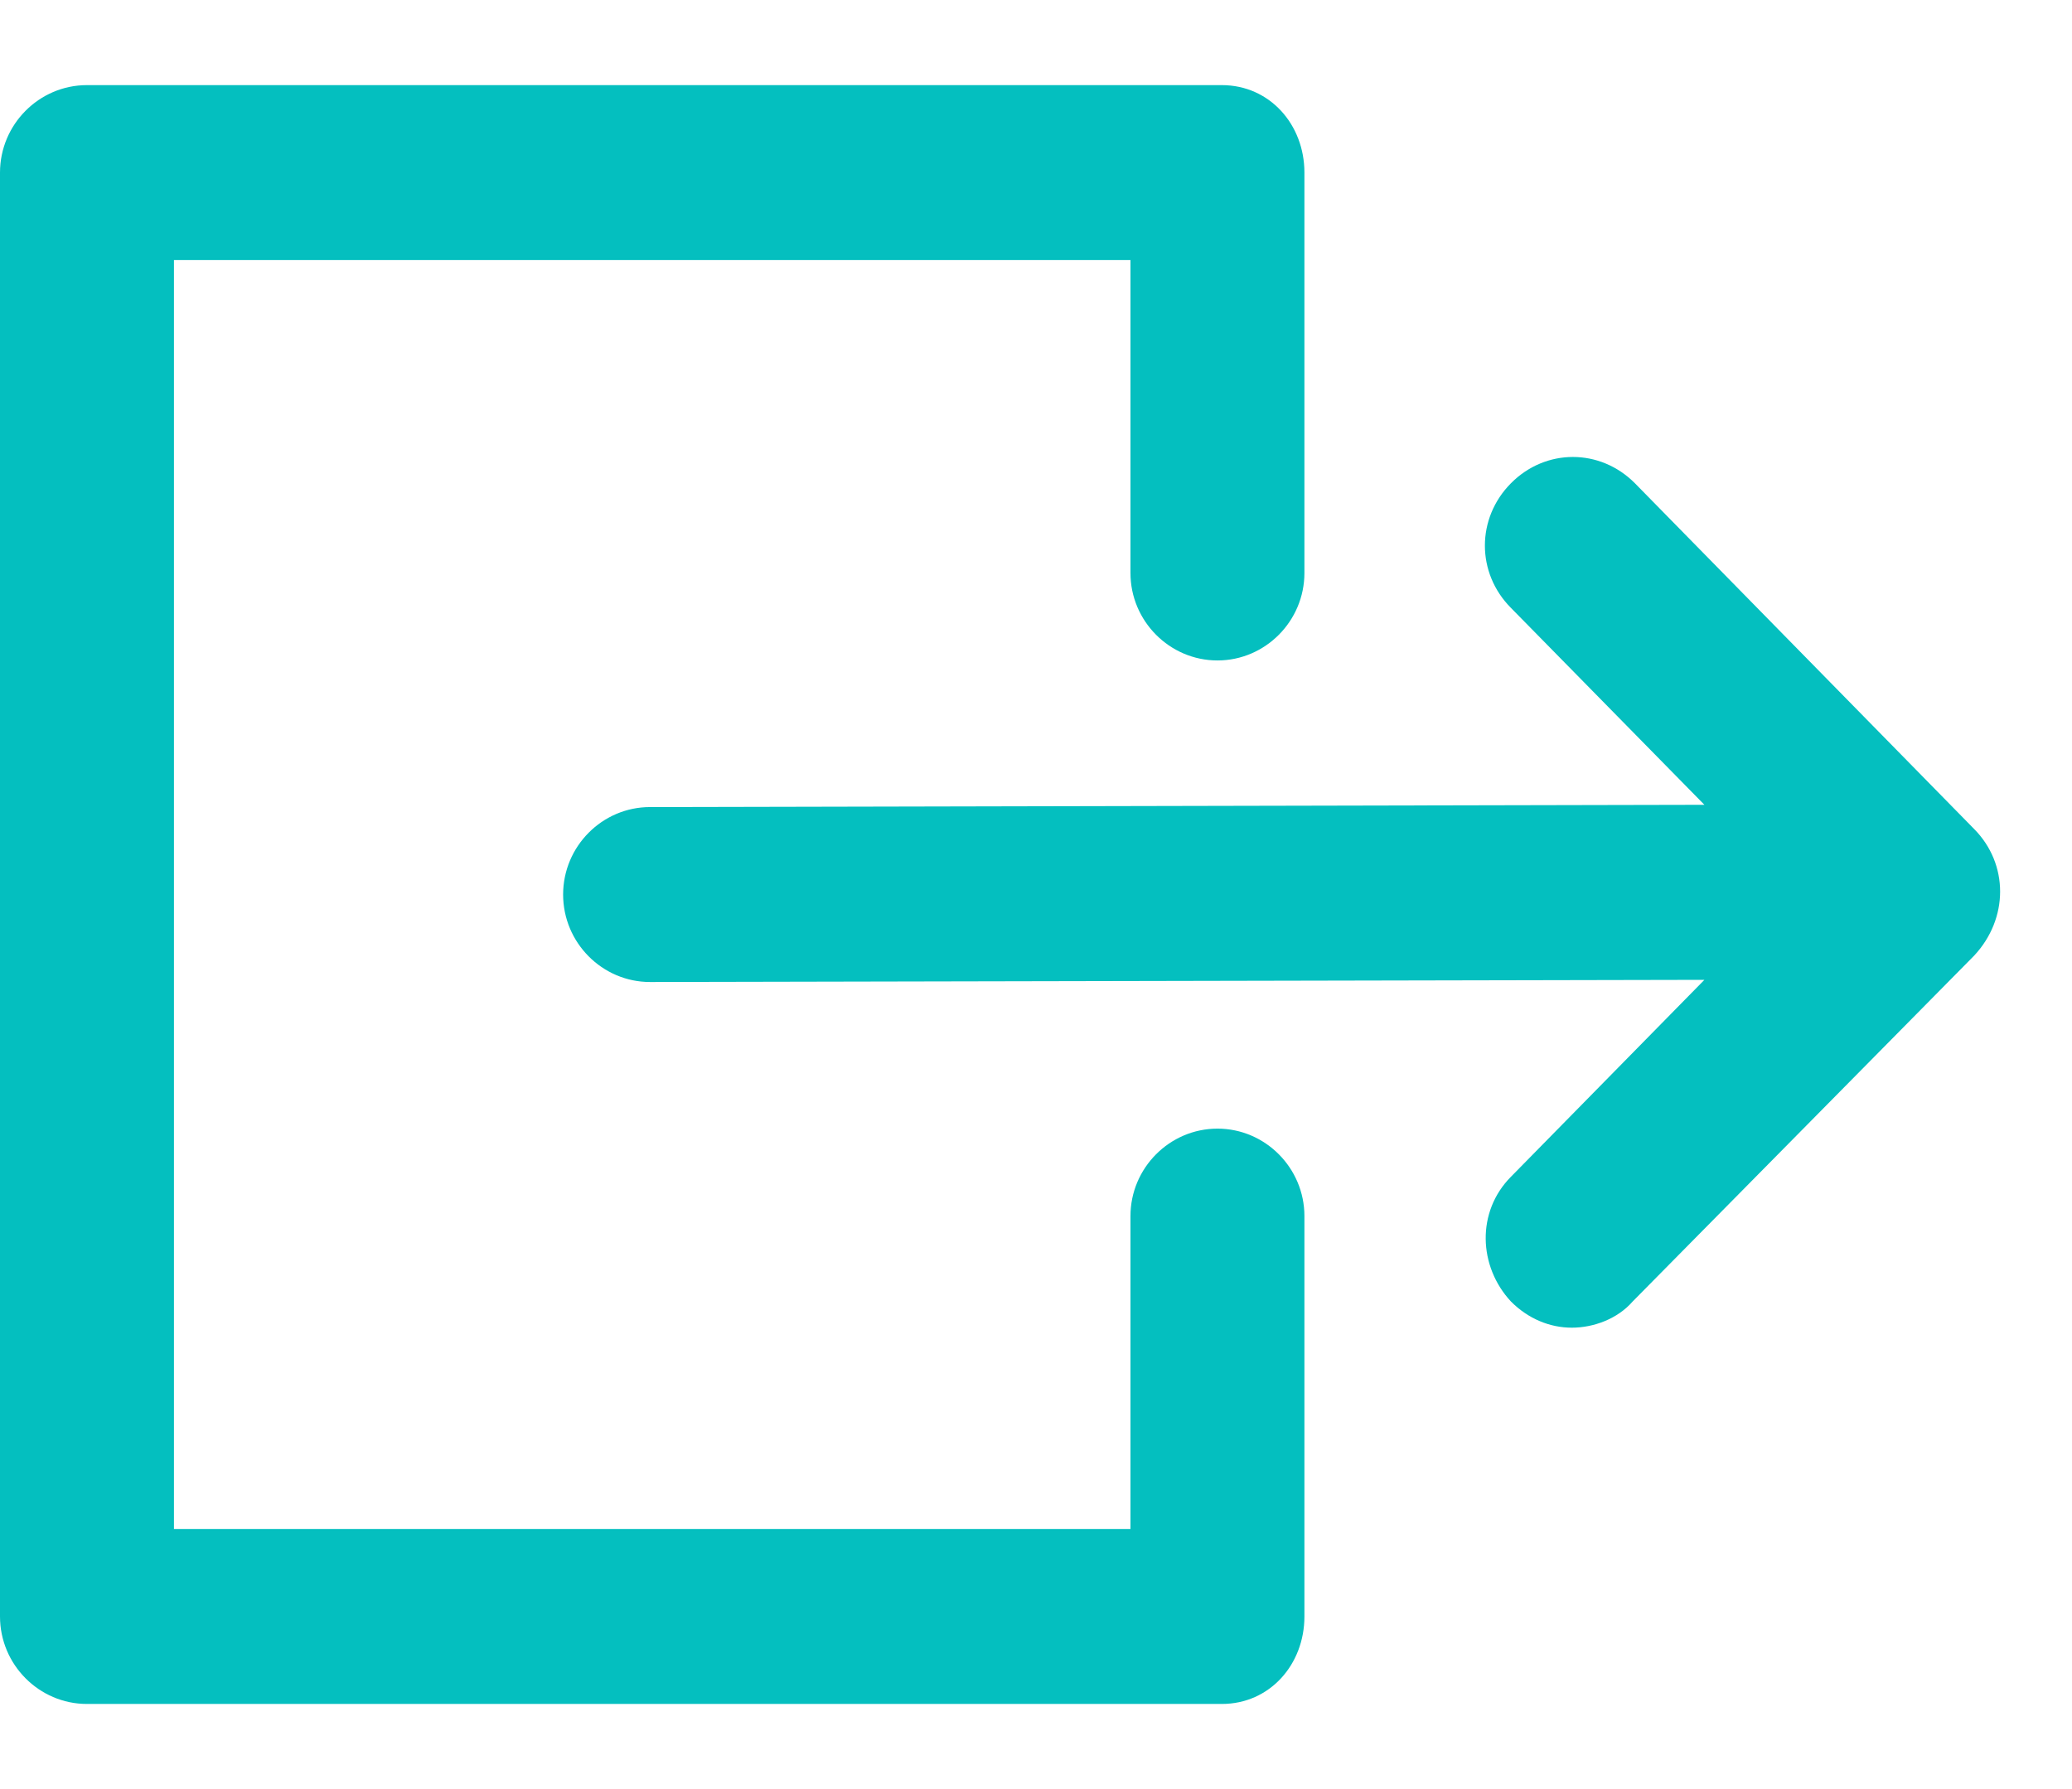 <svg width="22" height="19" viewBox="0 0 22 19" fill="none" xmlns="http://www.w3.org/2000/svg">
<g clip-path="url(#clip0_21_181)">
<path d="M13.85 12.915V17.167C13.85 17.678 13.481 18.096 12.973 18.096H0.923C0.415 18.096 0 17.678 0 17.167V1.833C0 1.322 0.415 0.904 0.923 0.904H12.973C13.481 0.904 13.85 1.322 13.85 1.833V6.085C13.85 6.596 13.434 7.014 12.927 7.014C12.419 7.014 12.003 6.596 12.003 6.085V2.762H1.847V16.238H12.003V12.915C12.003 12.404 12.419 11.986 12.927 11.986C13.434 11.986 13.85 12.404 13.85 12.915ZM20.96 8.803L17.359 5.132C16.989 4.76 16.412 4.76 16.043 5.132C15.674 5.504 15.674 6.085 16.043 6.456L18.097 8.547L6.902 8.571C6.394 8.571 5.979 8.989 5.979 9.5C5.979 10.011 6.394 10.429 6.902 10.429L18.097 10.406L16.043 12.497C15.674 12.869 15.697 13.45 16.043 13.822C16.227 14.007 16.458 14.1 16.689 14.1C16.92 14.1 17.174 14.007 17.335 13.822L20.96 10.15C21.329 9.756 21.329 9.175 20.96 8.803Z" fill="#04BFBF"/>
</g>
<defs>
<clipPath id="clip0_21_181">
<rect width="21.237" height="19" fill="white"/>
</clipPath>
</defs>
</svg>
